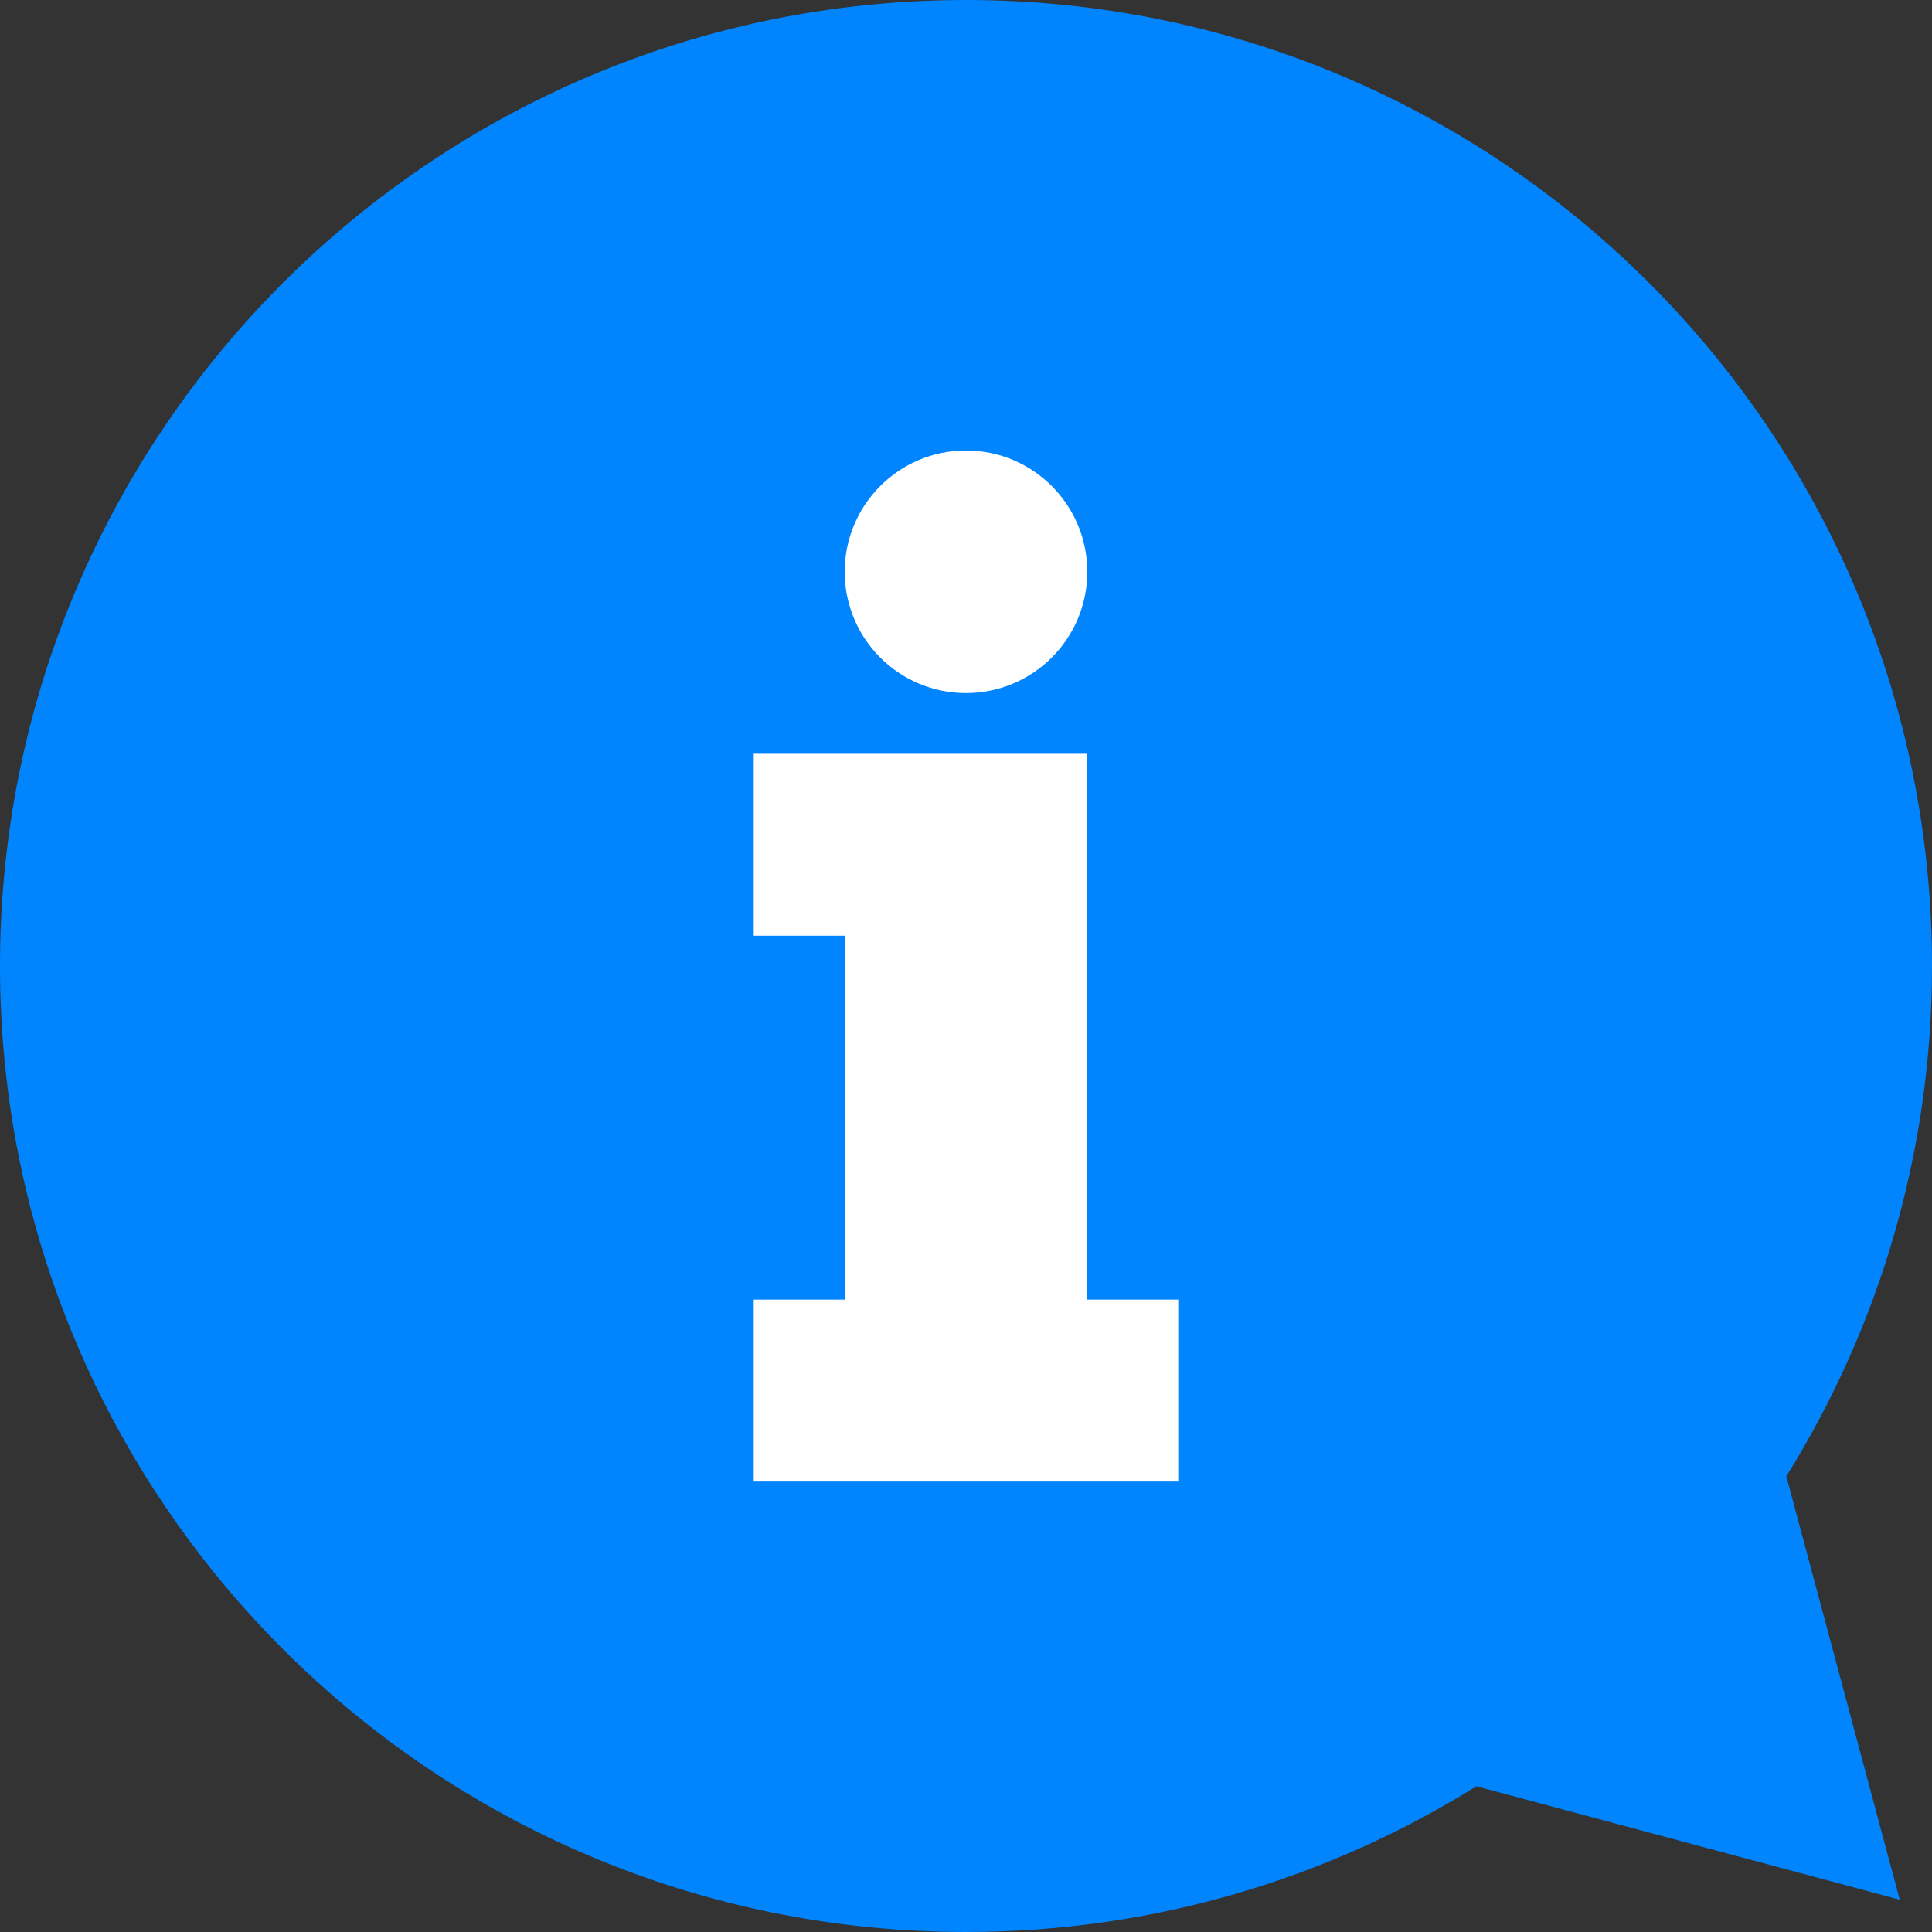 <svg width="45" height="45" viewBox="0 0 45 45" fill="none" xmlns="http://www.w3.org/2000/svg">
<rect x="0" y="0" width="45" height="45" fill="#333333" stroke="none"/>
<circle cx="22.05" cy="22.95" r="15.75" fill="white"/>
<path d="M41.607 34.385C43.757 30.936 45 26.864 45 22.499C45 10.072 34.927 0 22.5 0C10.073 0 0 10.072 0 22.499C0 34.93 10.073 45 22.5 45C26.865 45 30.938 43.756 34.388 41.606L44.249 44.248L41.607 34.385ZM22.5 10.493C24.06 10.493 25.325 11.758 25.325 13.318C25.325 14.878 24.061 16.143 22.5 16.143C20.939 16.143 19.675 14.879 19.675 13.318C19.675 11.758 20.94 10.493 22.5 10.493ZM27.444 34.508H17.556V30.27H19.675V21.794H17.556V17.557H25.325V21.794V30.27H27.444L27.444 34.508Z" fill="#0085FF"/>
</svg>
